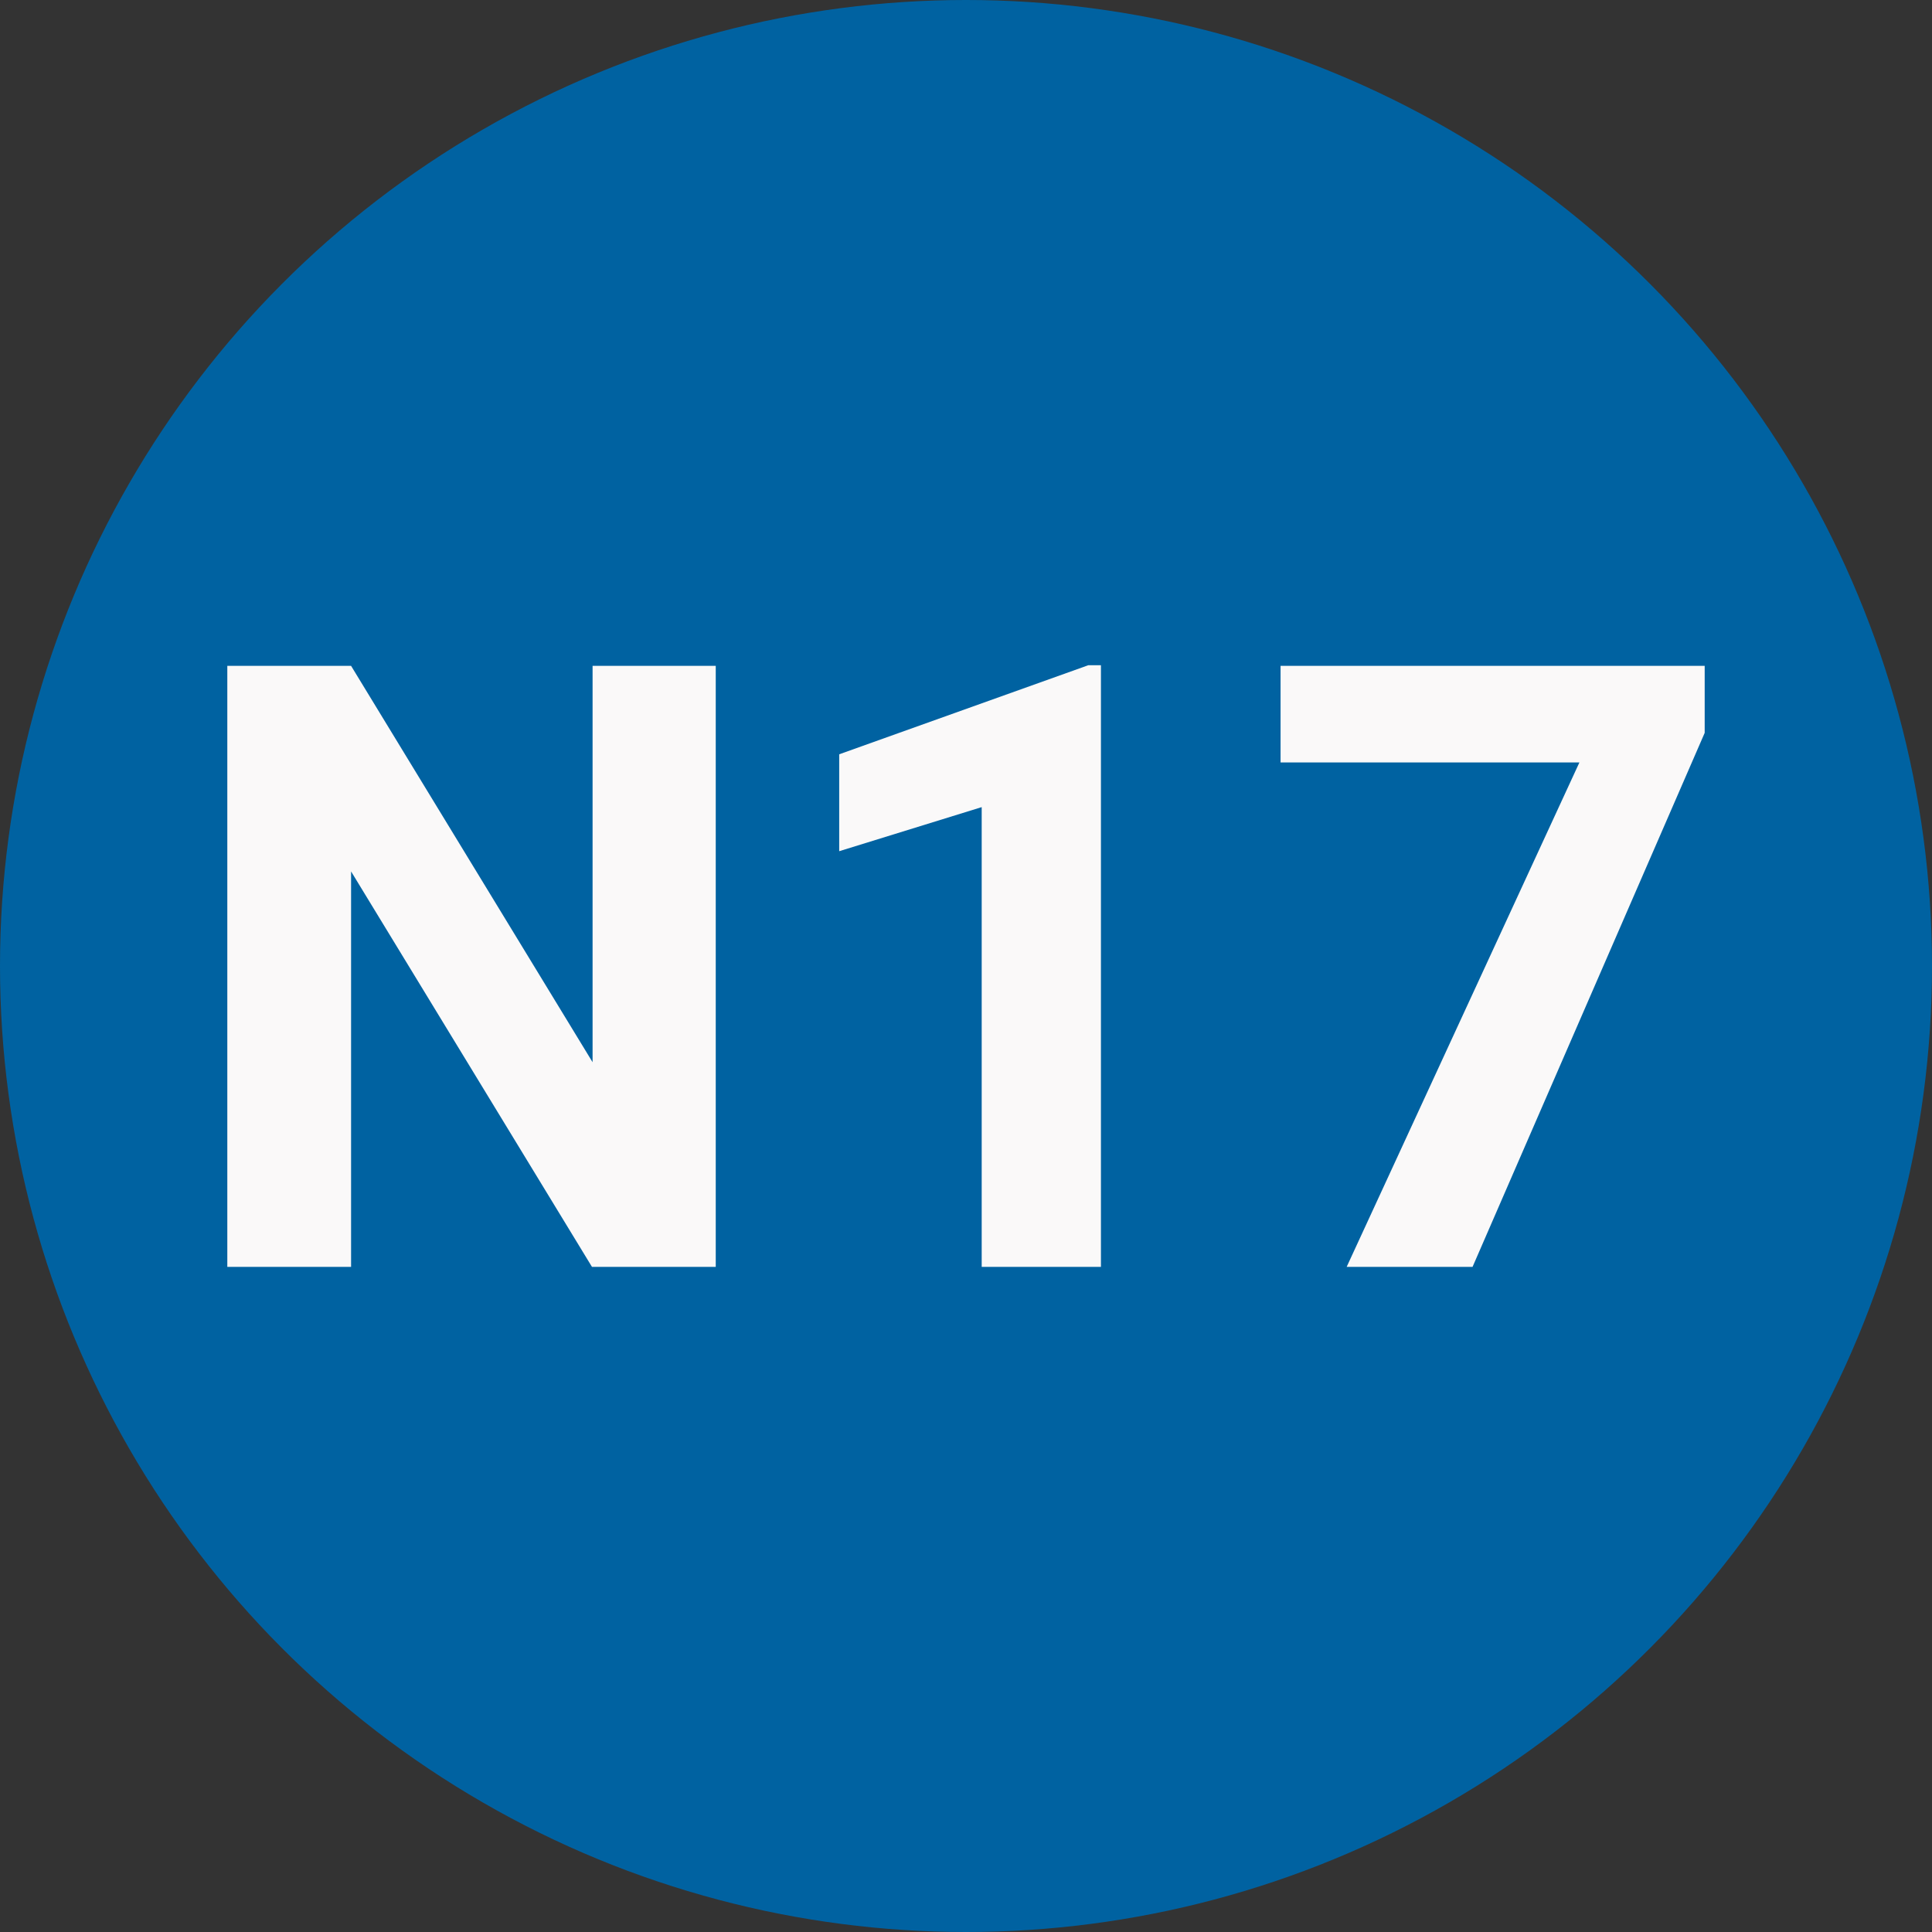 
        <svg width="64" height="64" xmlns="http://www.w3.org/2000/svg">
            <rect width="100%" height="100%" fill="#333333" stroke="none"/>
            <circle cx="32" cy="32" r="32" fill="#0062A1" />
            <g transform="translate(5.75 41.967)">
                <path d="M17.96-19.91L17.96 0L13.86 0L5.88-13.10L5.88 0L1.78 0L1.78-19.91L5.88-19.91L13.88-6.78L13.88-19.91L17.96-19.91ZM30.72-19.93L30.72 0L26.77 0L26.77-15.23L22.05-13.77L22.05-16.98L30.30-19.93L30.72-19.93ZM50.72-19.91L50.72-17.69L43.03 0L38.86 0L46.57-16.71L36.67-16.71L36.67-19.91L50.72-19.91Z" fill="#FAF9F9" />
            </g>
        </svg>
    